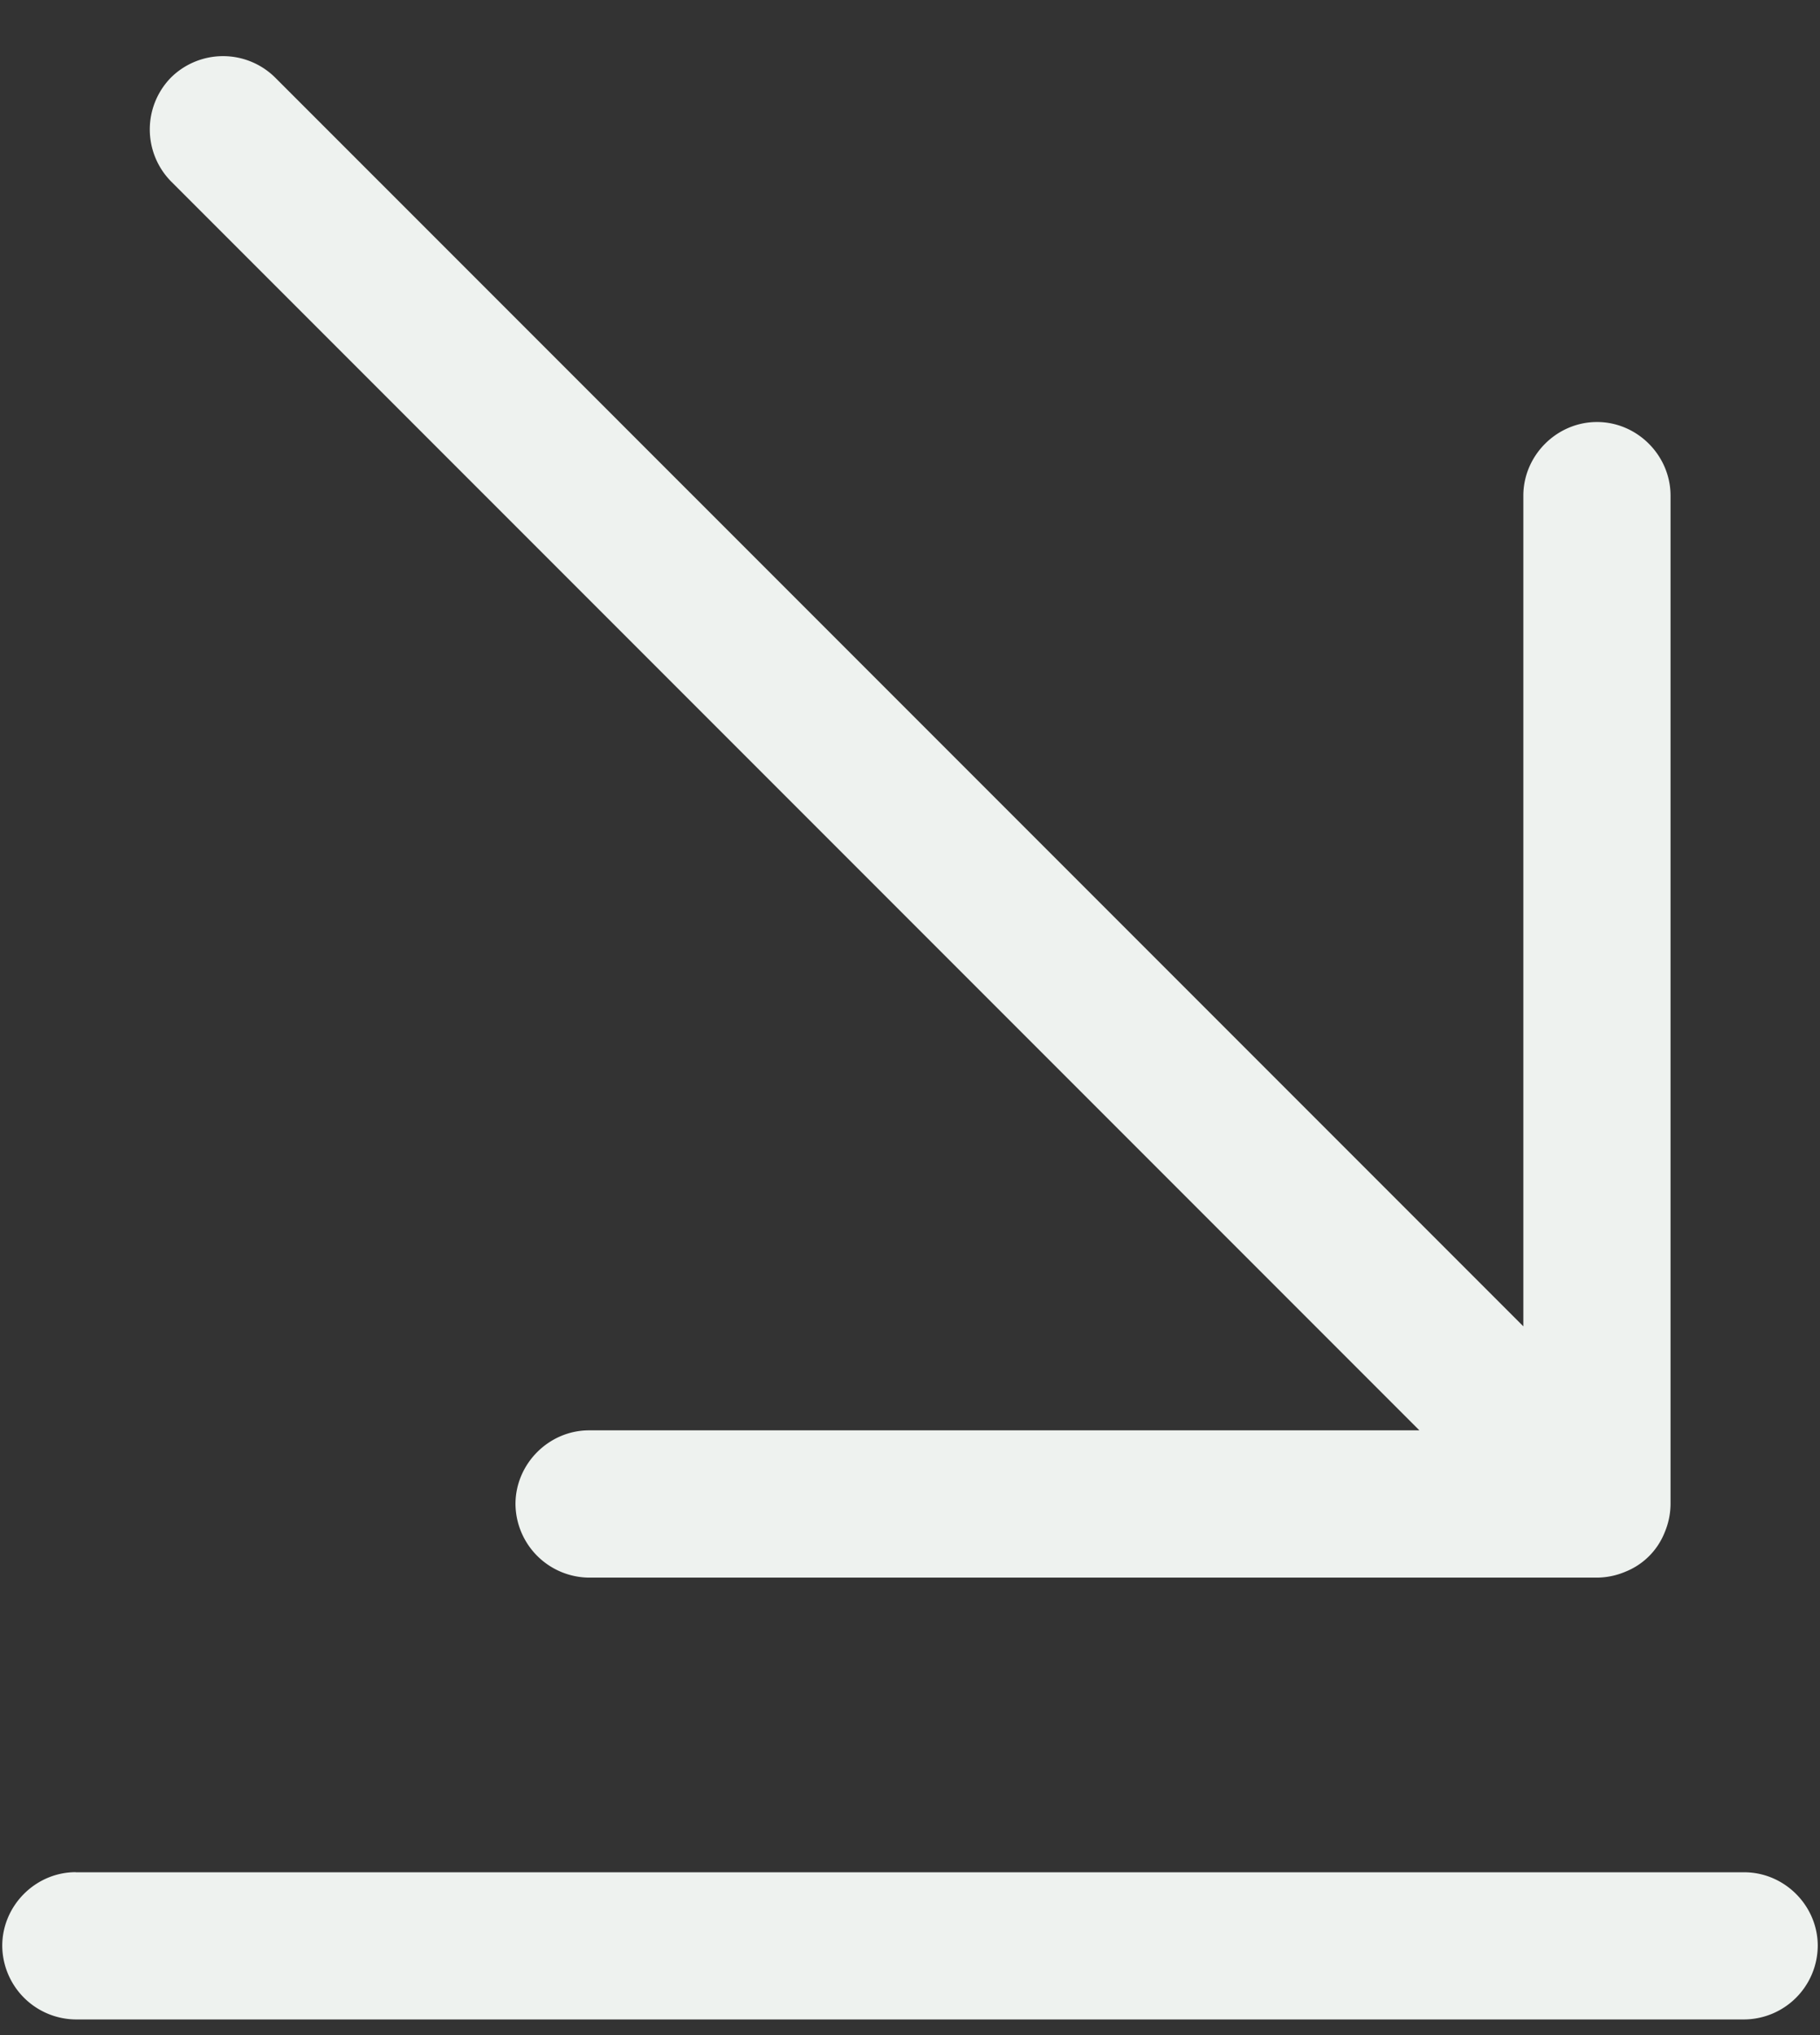 <svg width="17" height="19" fill="none" xmlns="http://www.w3.org/2000/svg"><rect width="100%" height="100%" fill="#333333" stroke="none"/><path d="M15.182 14.674a.692.692 0 01-.265.055H5.502a.693.693 0 01-.687-.687c0-.376.312-.688.687-.688h7.756L1.598 1.694a.692.692 0 010-.971.692.692 0 01.971 0l11.66 11.66V4.628c0-.376.312-.688.688-.688.376 0 .687.312.687.688v9.414a.69.69 0 01-.055.265.655.655 0 01-.367.367zM.708 17.48h15.584c.375 0 .687.31.687.687a.692.692 0 01-.687.687H.708a.693.693 0 01-.687-.687c0-.376.311-.688.687-.688z" fill="#EEF2EF"/></svg>